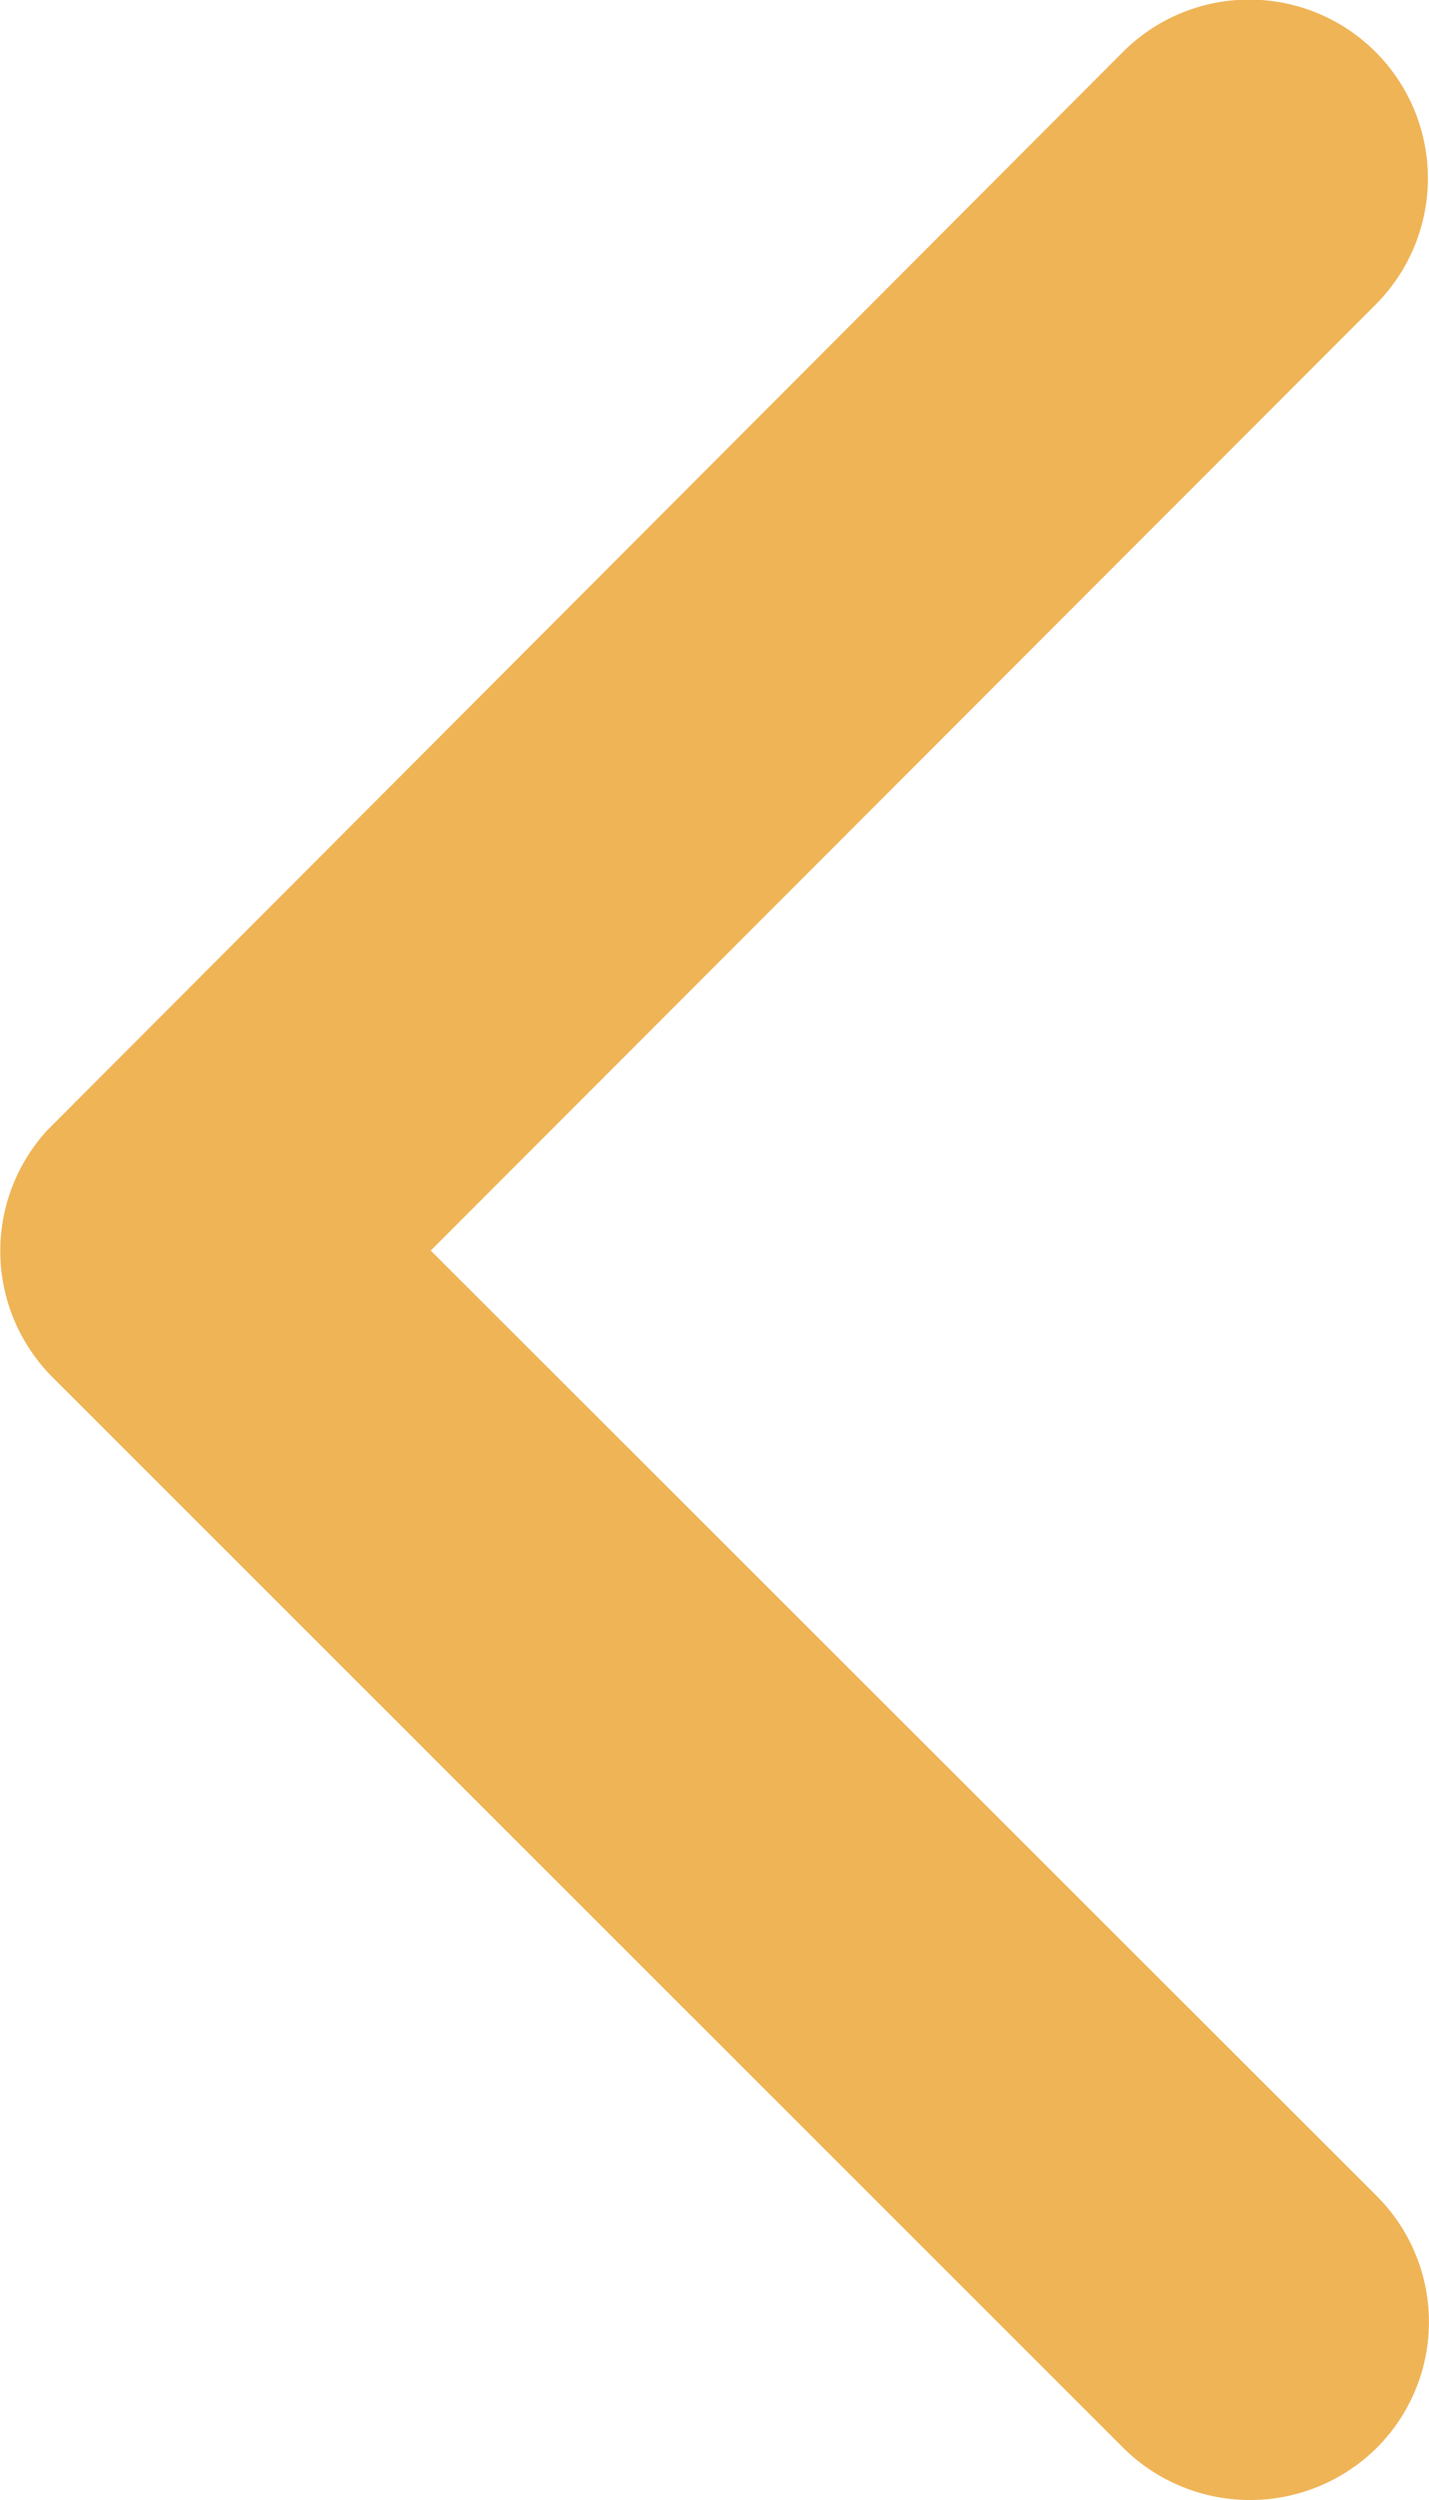<svg xmlns="http://www.w3.org/2000/svg" width="19.208" height="33.594" viewBox="0 0 19.208 33.594"><path d="M24.664,22.987l-12.712-12.7a2.391,2.391,0,0,1,0-3.391,2.421,2.421,0,0,1,3.4,0l14.4,14.393a2.4,2.4,0,0,1,.07,3.311L15.362,39.09a2.4,2.4,0,0,1-3.4-3.391Z" transform="translate(30.454 39.79) rotate(180)" fill="#efb456"/></svg>